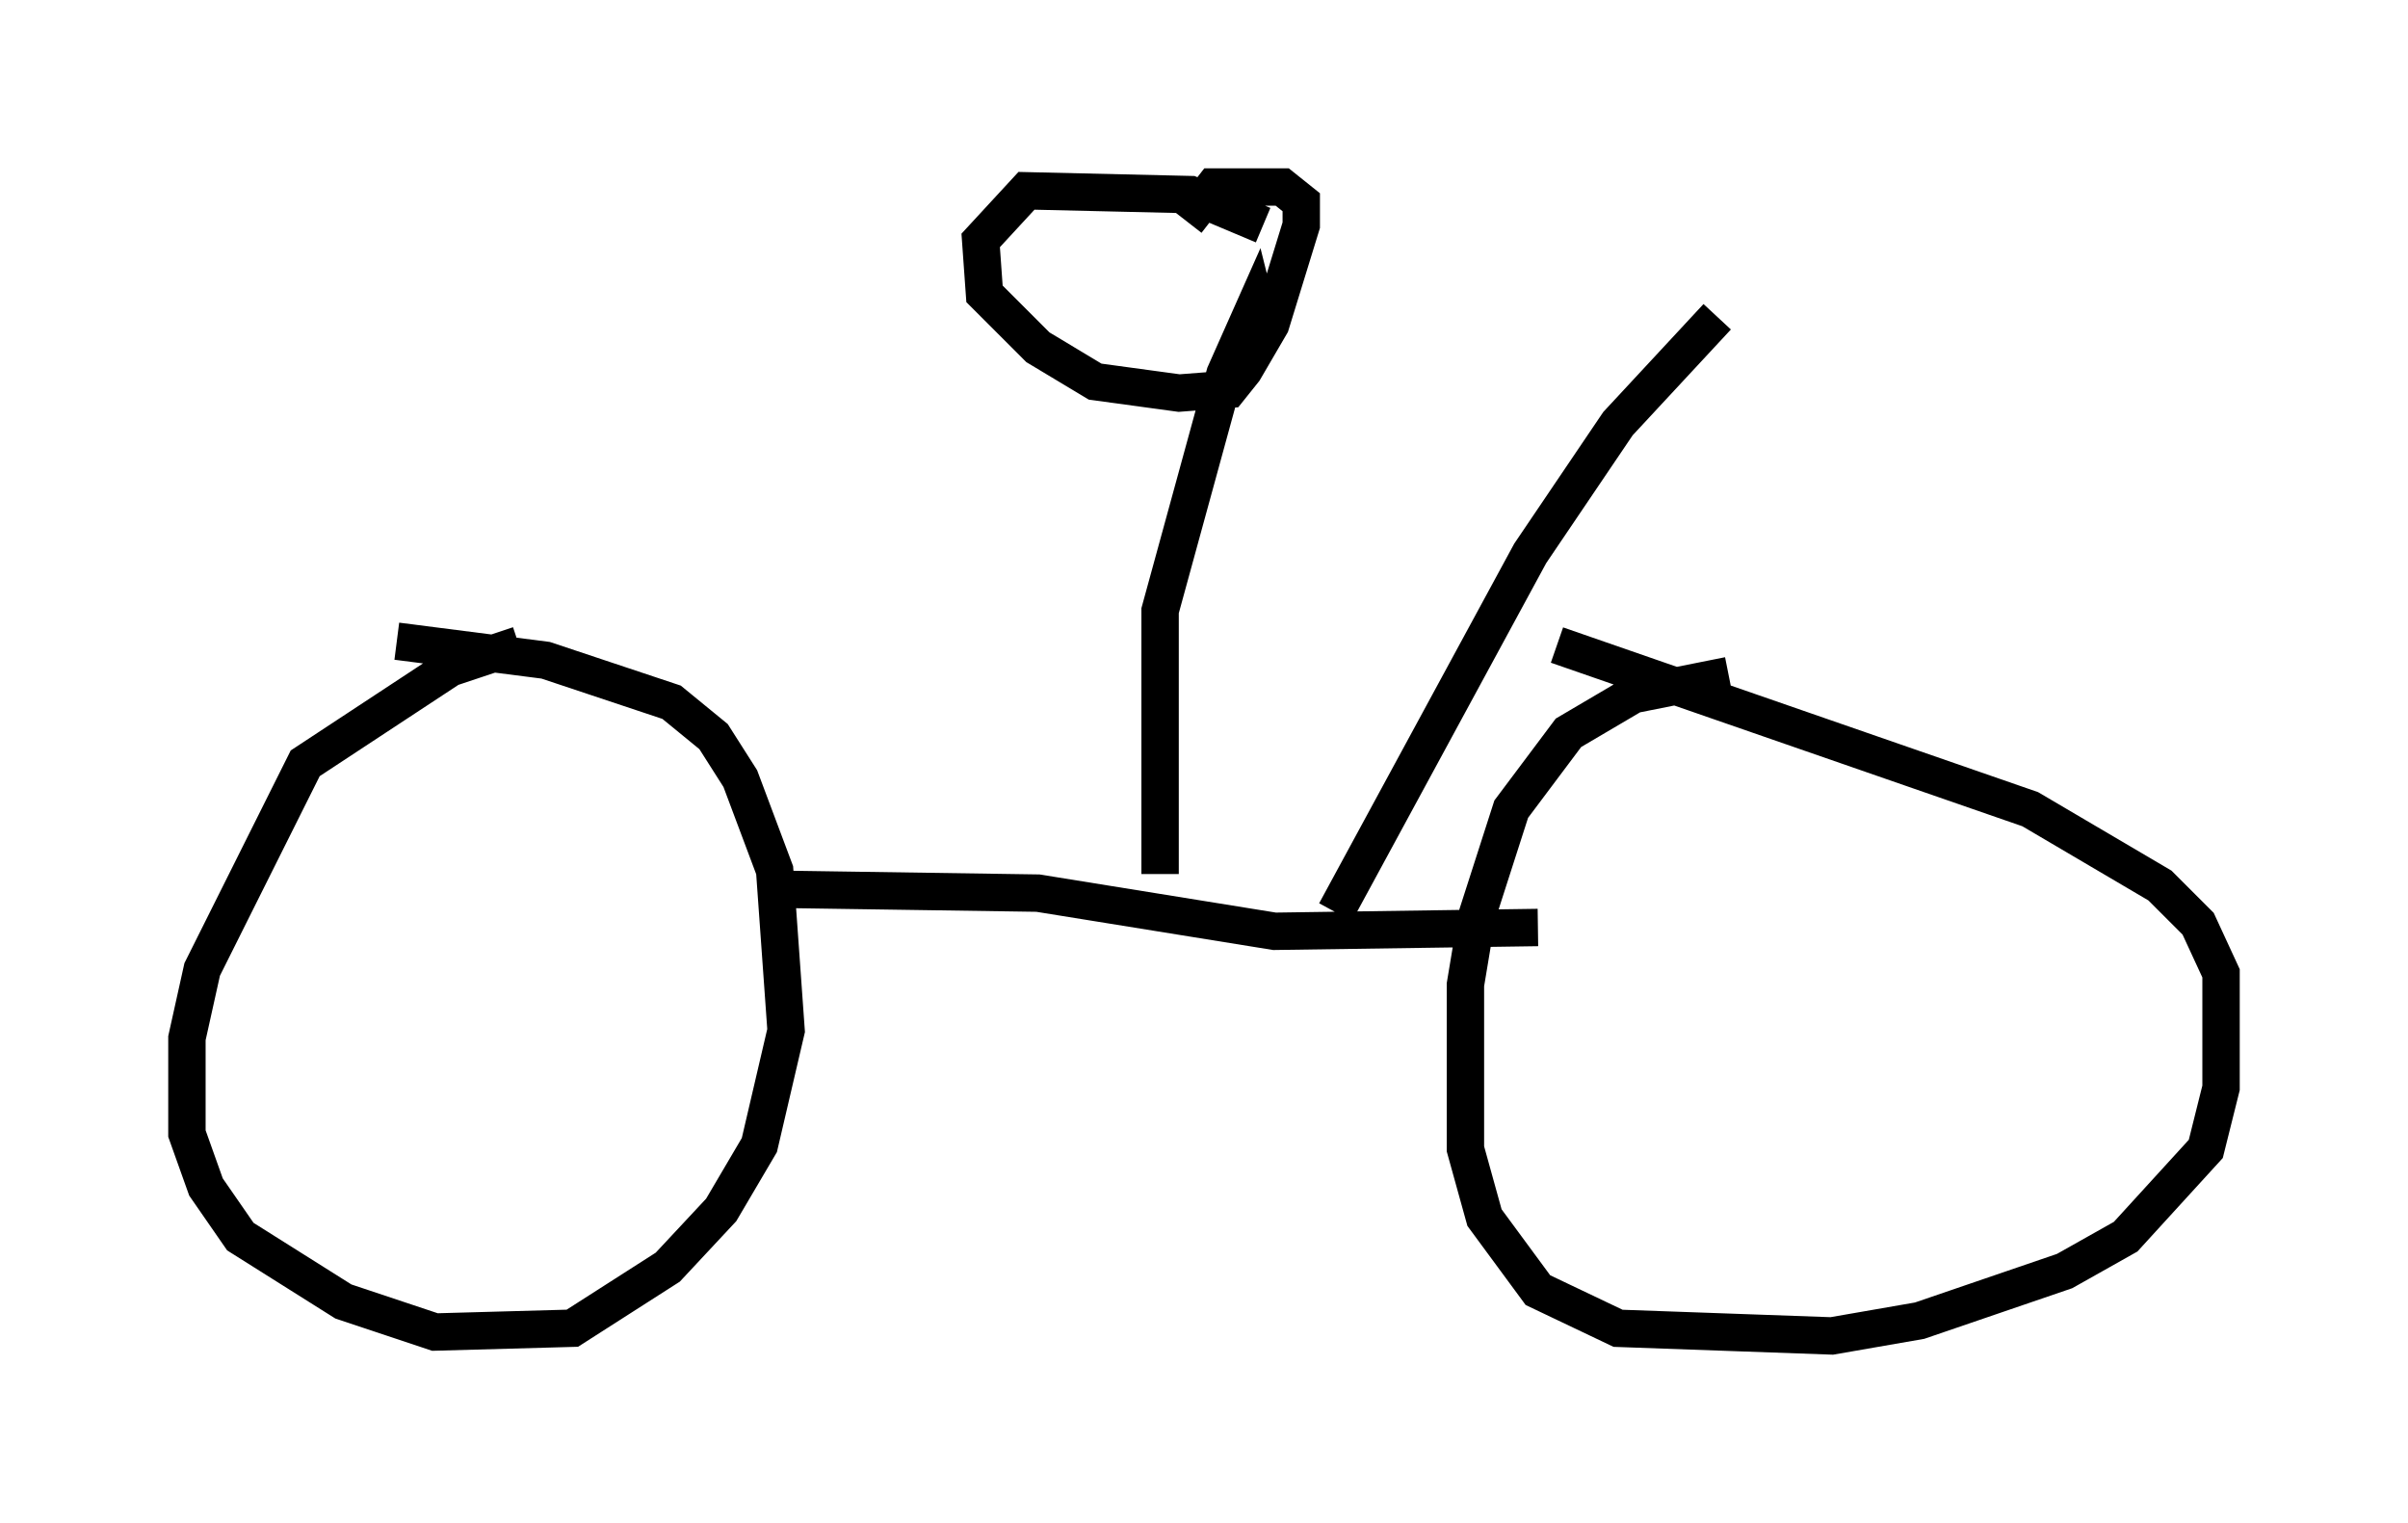 <?xml version="1.0" encoding="utf-8" ?>
<svg baseProfile="full" height="40.727" version="1.1" width="64.411" xmlns="http://www.w3.org/2000/svg" xmlns:ev="http://www.w3.org/2001/xml-events" xmlns:xlink="http://www.w3.org/1999/xlink"><defs /><rect fill="white" height="40.727" width="64.411" x="0" y="0" /><path d="M13.677, 16.74 m0.204, 0.51 l-1.838, 0.613 -3.879, 2.552 l-2.756, 5.513 -0.408, 1.838 l0.0, 2.552 0.51, 1.429 l0.919, 1.327 2.756, 1.735 l2.45, 0.817 3.675, -0.102 l2.552, -1.633 1.429, -1.531 l1.021, -1.735 0.715, -3.063 l-0.306, -4.288 -0.919, -2.45 l-0.715, -1.123 -1.123, -0.919 l-3.369, -1.123 -3.981, -0.51 m35.627, 0.919 l-2.552, 0.51 -1.735, 1.021 l-1.531, 2.042 -0.919, 2.858 l-0.306, 1.838 0.0, 4.39 l0.51, 1.838 1.429, 1.94 l2.144, 1.021 5.717, 0.204 l2.348, -0.408 3.879, -1.327 l1.633, -0.919 2.144, -2.348 l0.408, -1.633 0.0, -3.063 l-0.613, -1.327 -1.021, -1.021 l-3.471, -2.042 -12.658, -4.39 m-20.723, 6.533 l6.84, 0.102 6.329, 1.021 l7.044, -0.102 m-10.106, -1.429 l0.0, -7.044 1.735, -6.329 l0.817, -1.838 0.102, 0.408 m0.102, -2.552 l-1.94, -0.817 -4.39, -0.102 l-1.225, 1.327 0.102, 1.429 l1.429, 1.429 1.531, 0.919 l2.246, 0.306 1.327, -0.102 l0.408, -0.51 0.715, -1.225 l0.817, -2.654 0.0, -0.613 l-0.51, -0.408 -1.838, 0.0 l-0.715, 0.919 m3.981, 18.477 l5.206, -9.596 2.348, -3.471 l2.654, -2.858 m-0.102, 0.919 " fill="none" stroke="black" stroke-width="1" /></svg>